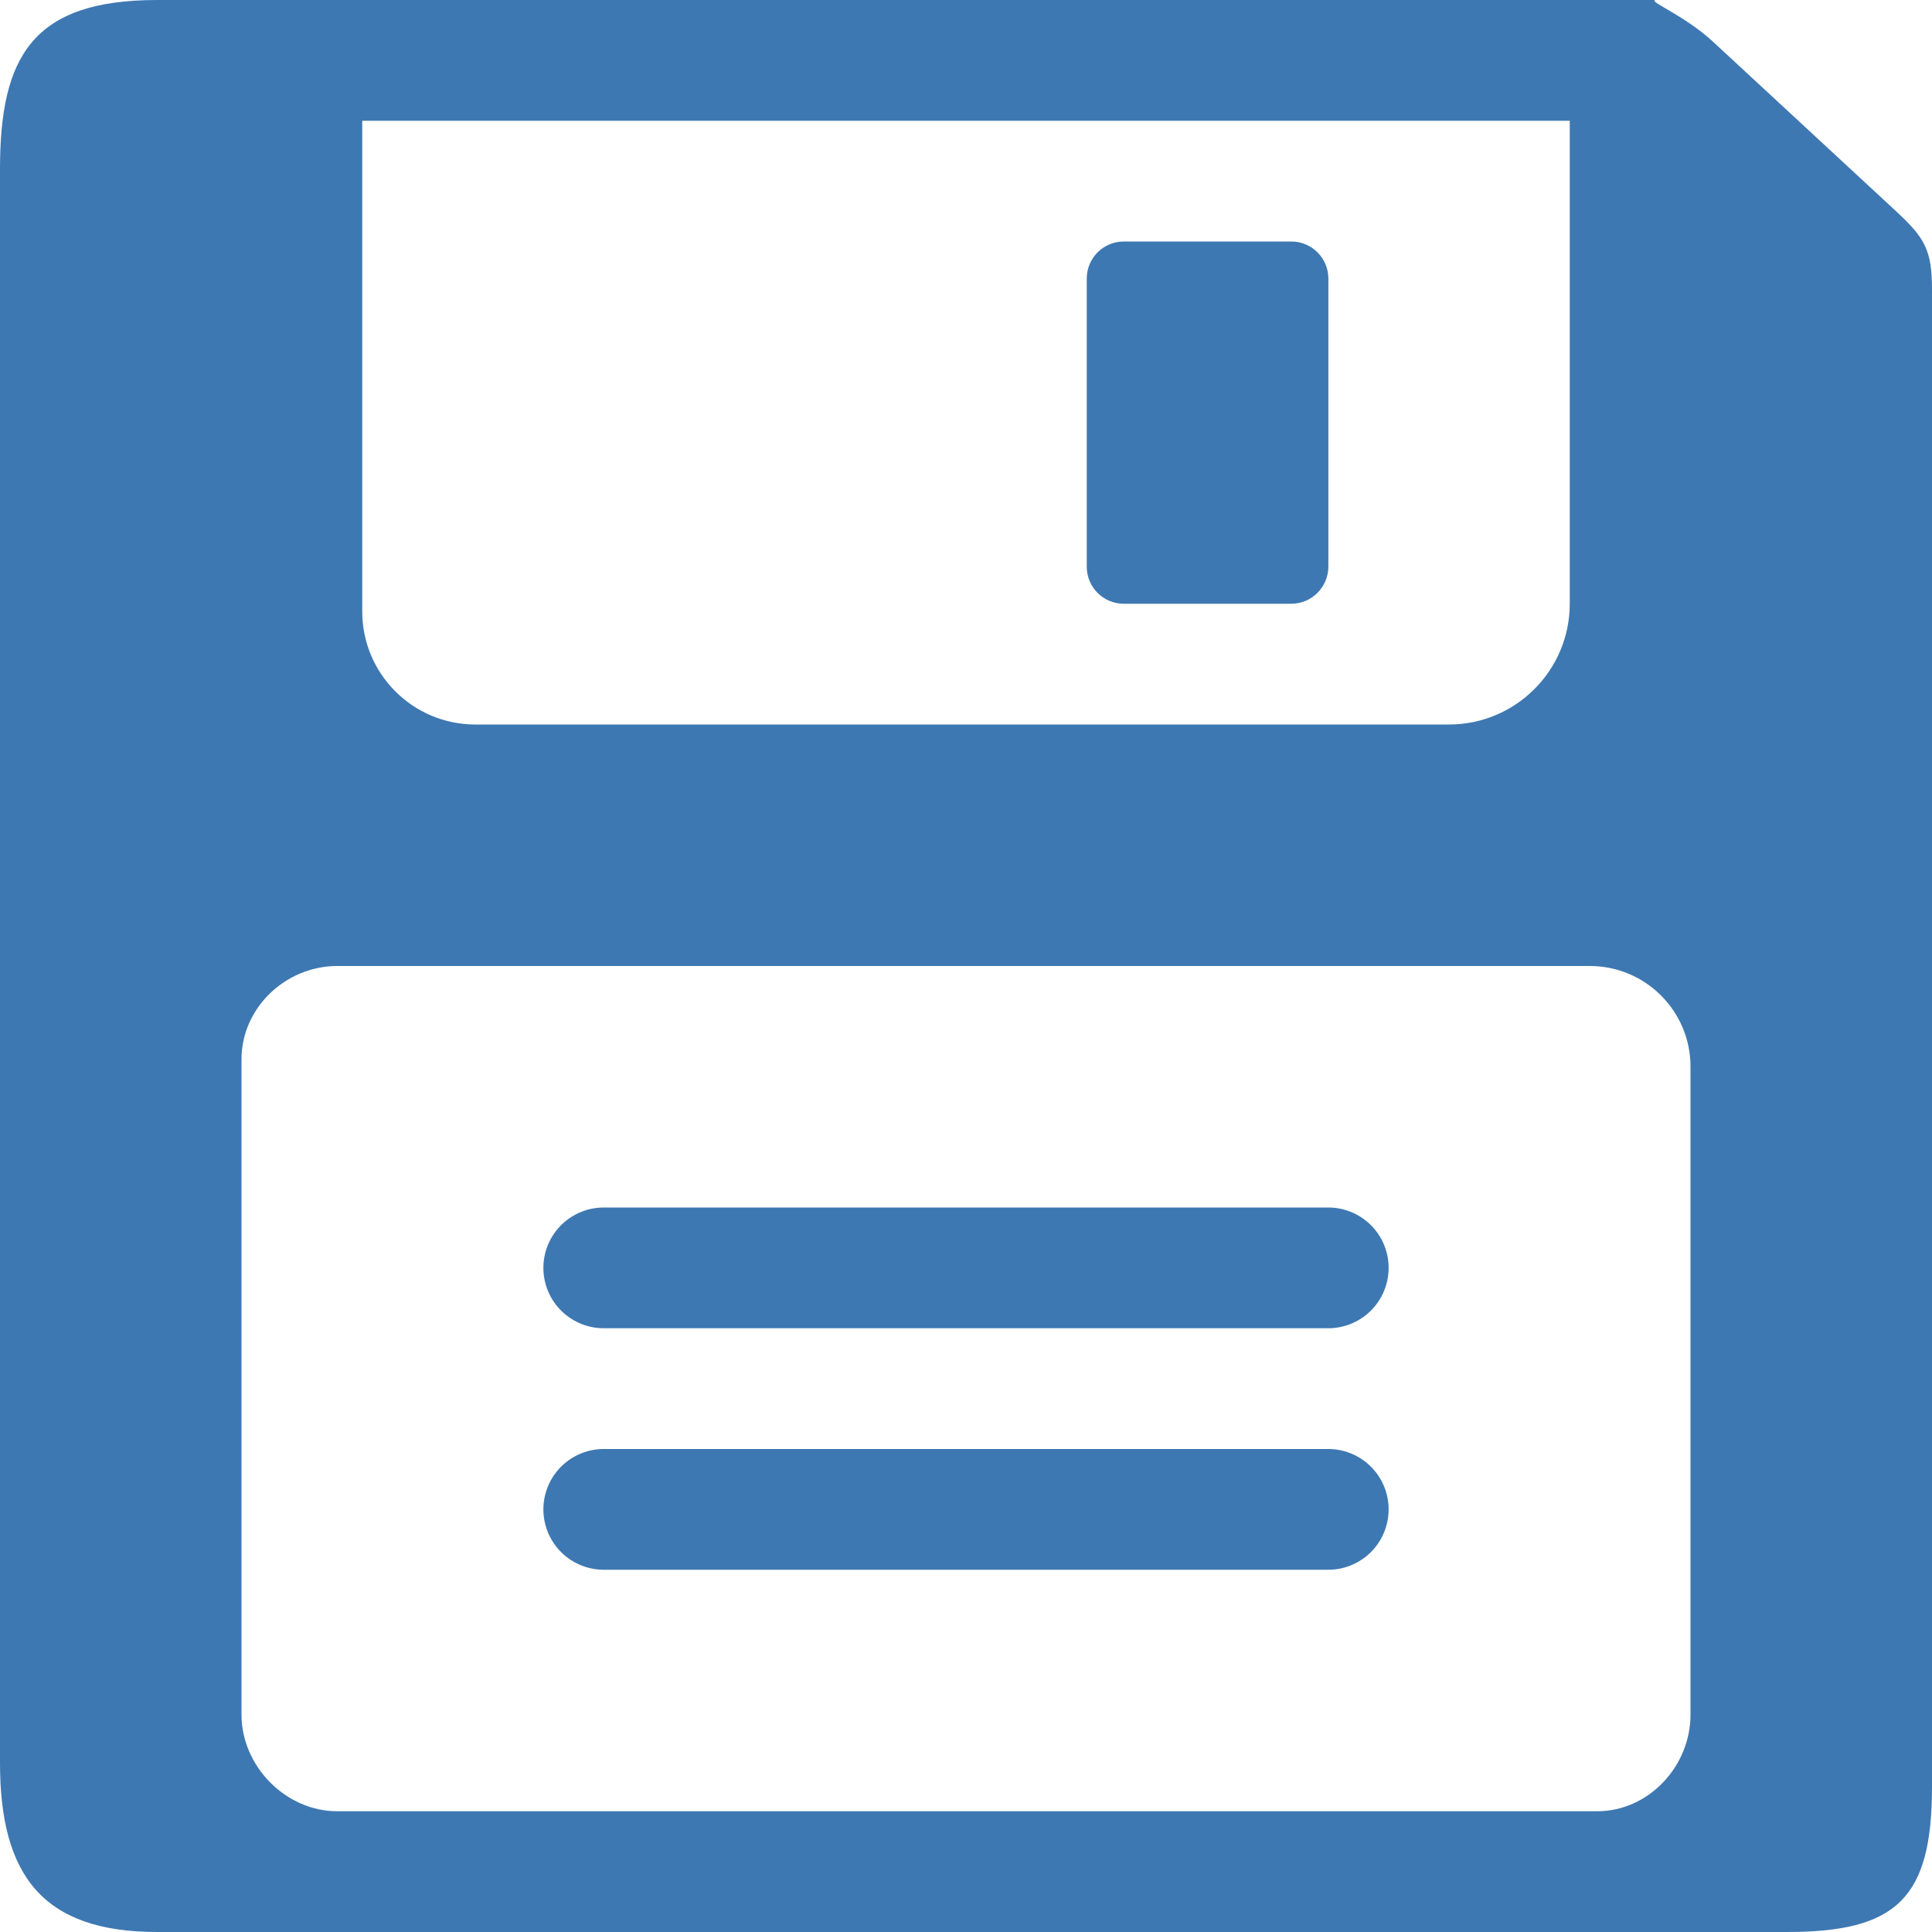<?xml version="1.0" encoding="UTF-8"?>
<!DOCTYPE svg PUBLIC "-//W3C//DTD SVG 1.1//EN" "http://www.w3.org/Graphics/SVG/1.1/DTD/svg11.dtd">
<svg version="1.1" id="Layer_1" xmlns="http://www.w3.org/2000/svg" xmlns:xlink="http://www.w3.org/1999/xlink" x="0px" y="0px" width="16px" height="16px" viewBox="0 0 16 16" enable-background="new 0 0 16 16" xml:space="preserve">
  <g id="icon">
    <path d="M15.7,1.747L14.186,0.345C13.947,0.123,13.623,0,13.717,0H1.3C0.267,0,0,0.472,0,1.4v13.2c0,0.928,0.352,1.4,1.3,1.4h13.5c0.904,0,1.2,-0.276,1.2,-1.2V2.4C16,2.071,15.941,1.97,15.7,1.747zM3,1h10v4c0,0.552,-0.448,1,-1,1H3.937C3.419,6,3,5.581,3,5.064V1zM14,14.2c0,0.427,-0.346,0.8,-0.773,0.8H2.793c-0.427,0,-0.793,-0.373,-0.793,-0.8V8.773C2,8.346,2.366,8,2.793,8H13.166c0.461,0,0.834,0.373,0.834,0.834V14.2z" fill="#3E78B2"/>
    <path d="M10.693,5H9.307C9.137,5,9,4.863,9,4.693V2.307C9,2.137,9.137,2,9.307,2h1.387c0.169,0,0.307,0.137,0.307,0.307v2.386C11,4.863,10.863,5,10.693,5z" fill="#3E78B2"/>
    <path d="M5,10.5h6M5,12.5h6" fill="none" stroke="#3E78B2" stroke-width="1" stroke-linecap="round" stroke-miterlimit="10"/>
  </g>
</svg>

